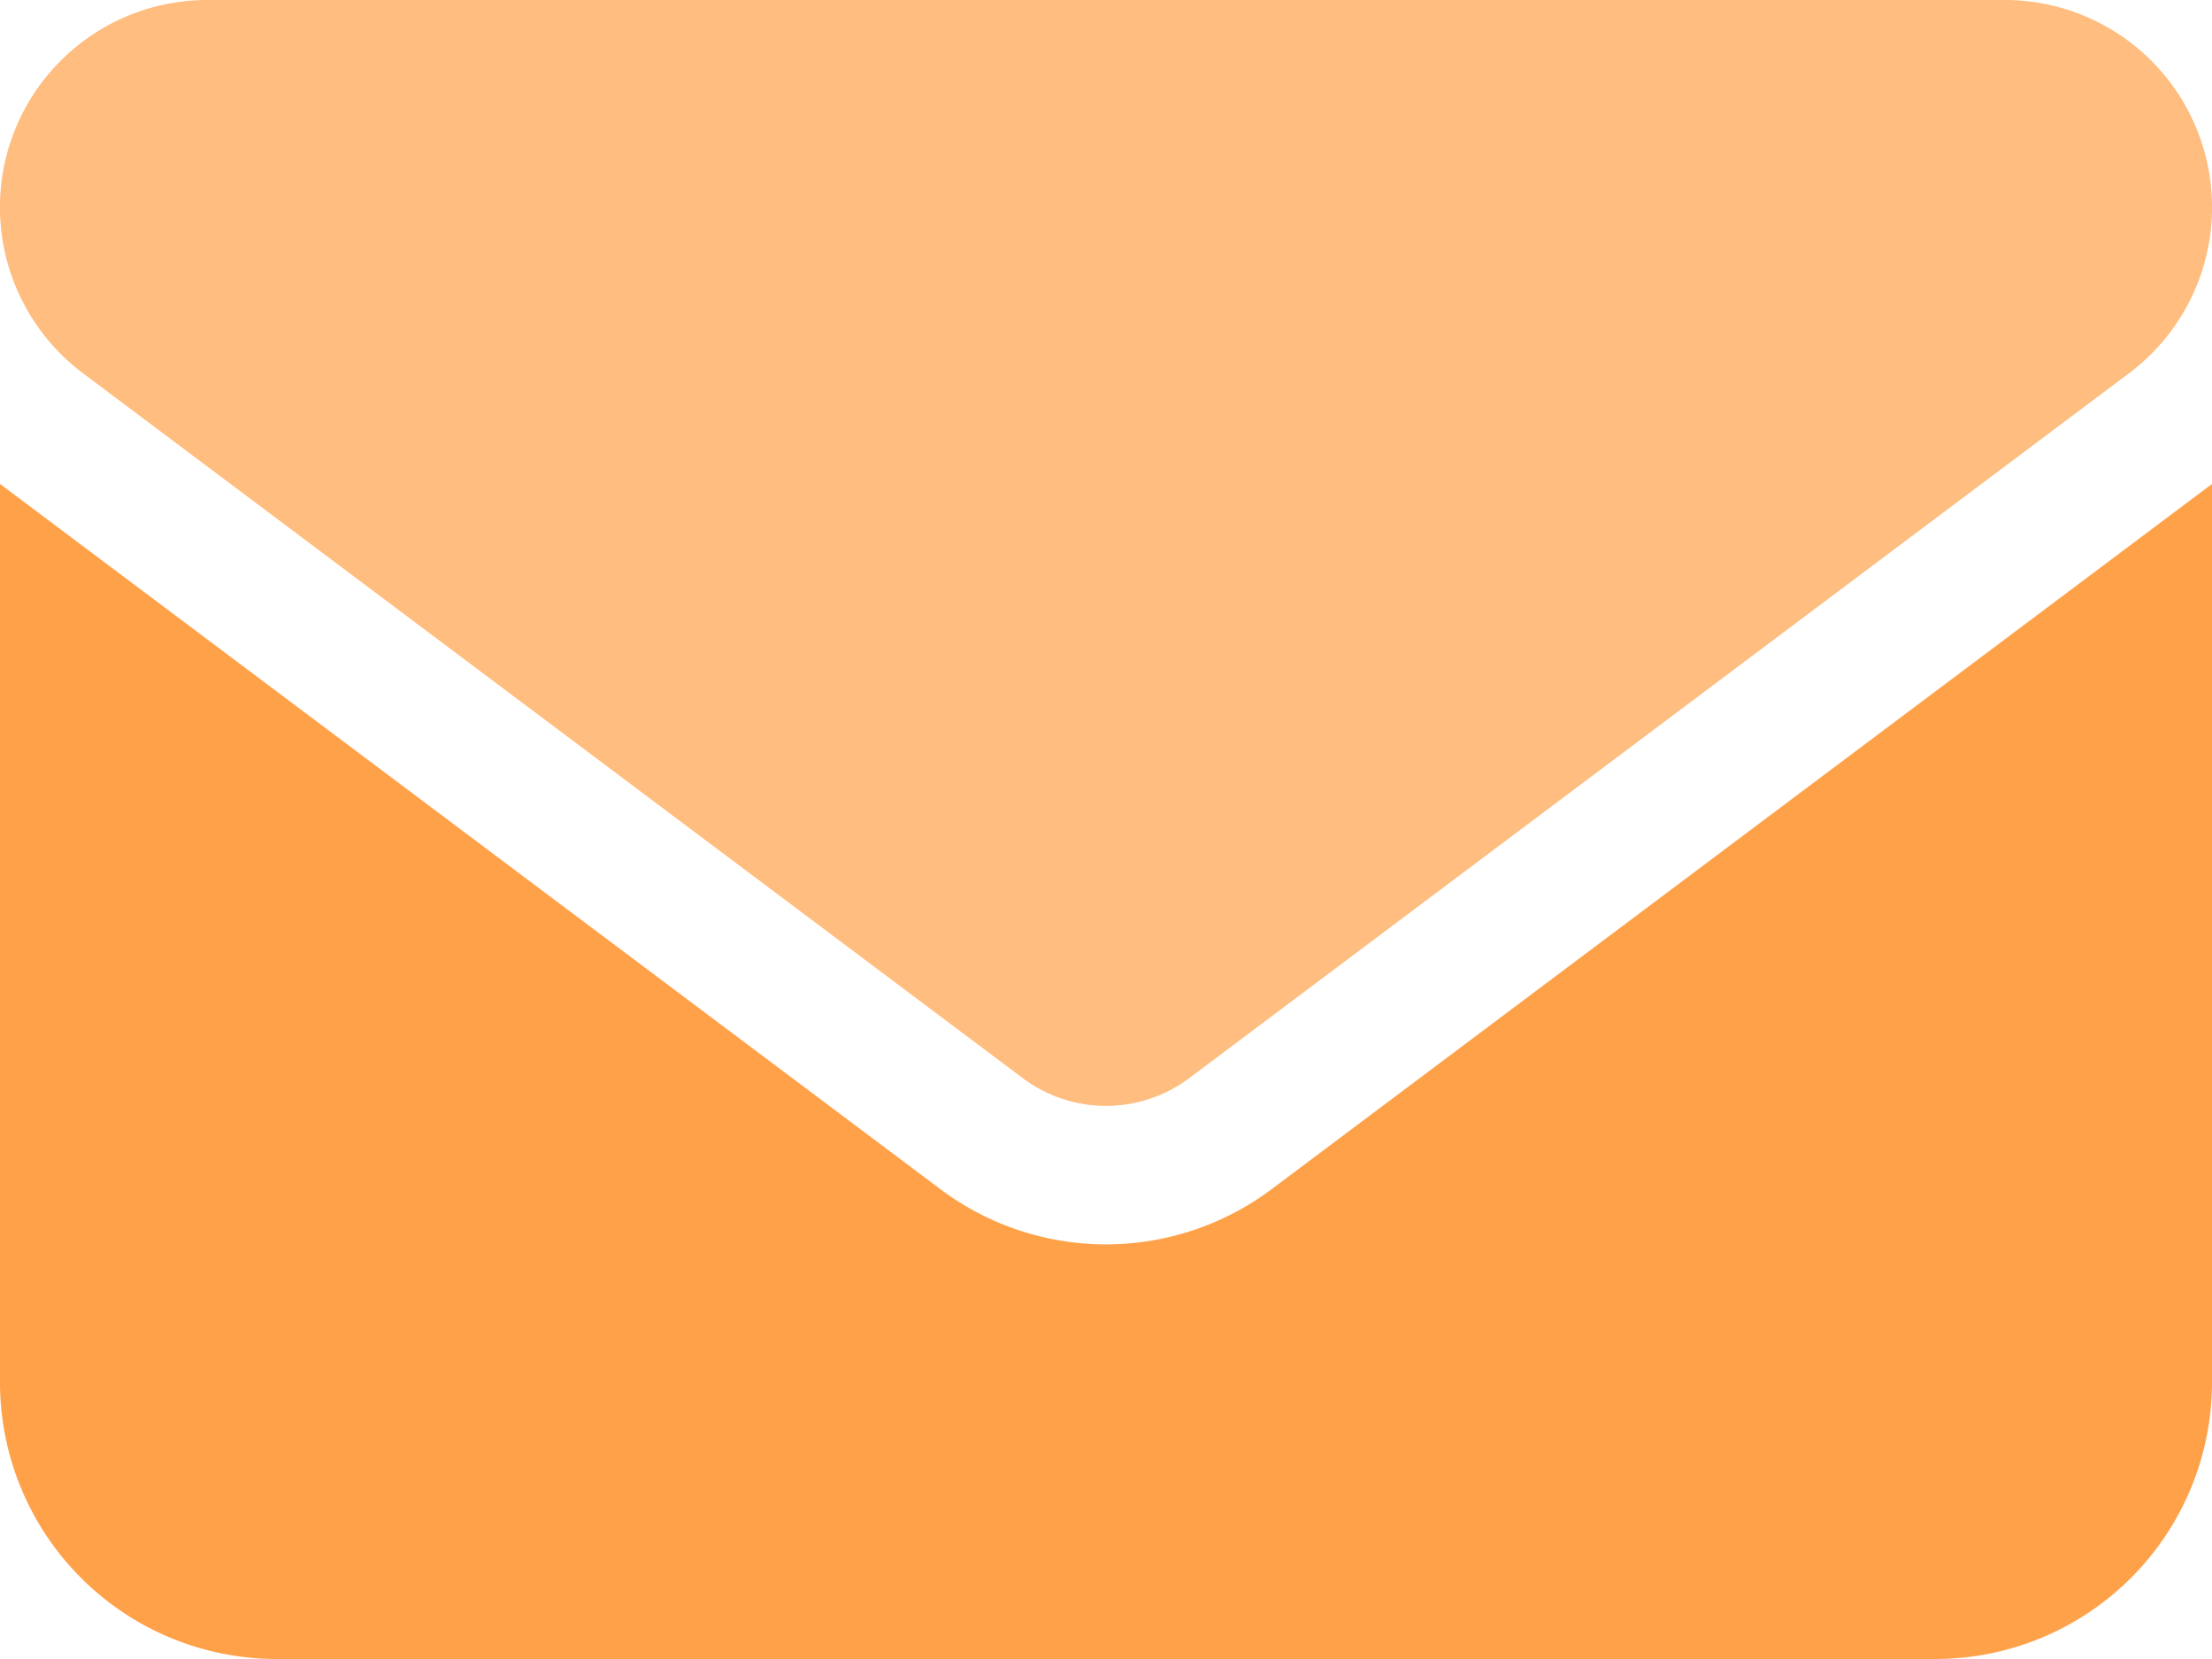 <svg xmlns="http://www.w3.org/2000/svg" width="18" height="13.5" viewBox="0 0 18 13.5">
  <g id="envelope-solid" transform="translate(0 -2.25)">
    <path id="Path_11645" data-name="Path 11645" d="M7.65,11.925a2.246,2.246,0,0,0,2.7,0L18,6.188V13.5a2.252,2.252,0,0,1-2.25,2.25H2.25A2.252,2.252,0,0,1,0,13.5V6.188Z" fill="#ffa149"/>
    <path id="Path_11646" data-name="Path 11646" d="M16.313,2.25a1.687,1.687,0,0,1,1.012,3.037l-7.65,5.738a1.129,1.129,0,0,1-1.35,0L.675,5.287A1.687,1.687,0,0,1,1.688,2.25Z" fill="#ffa149" opacity="0.7"/>
  </g>
</svg>
